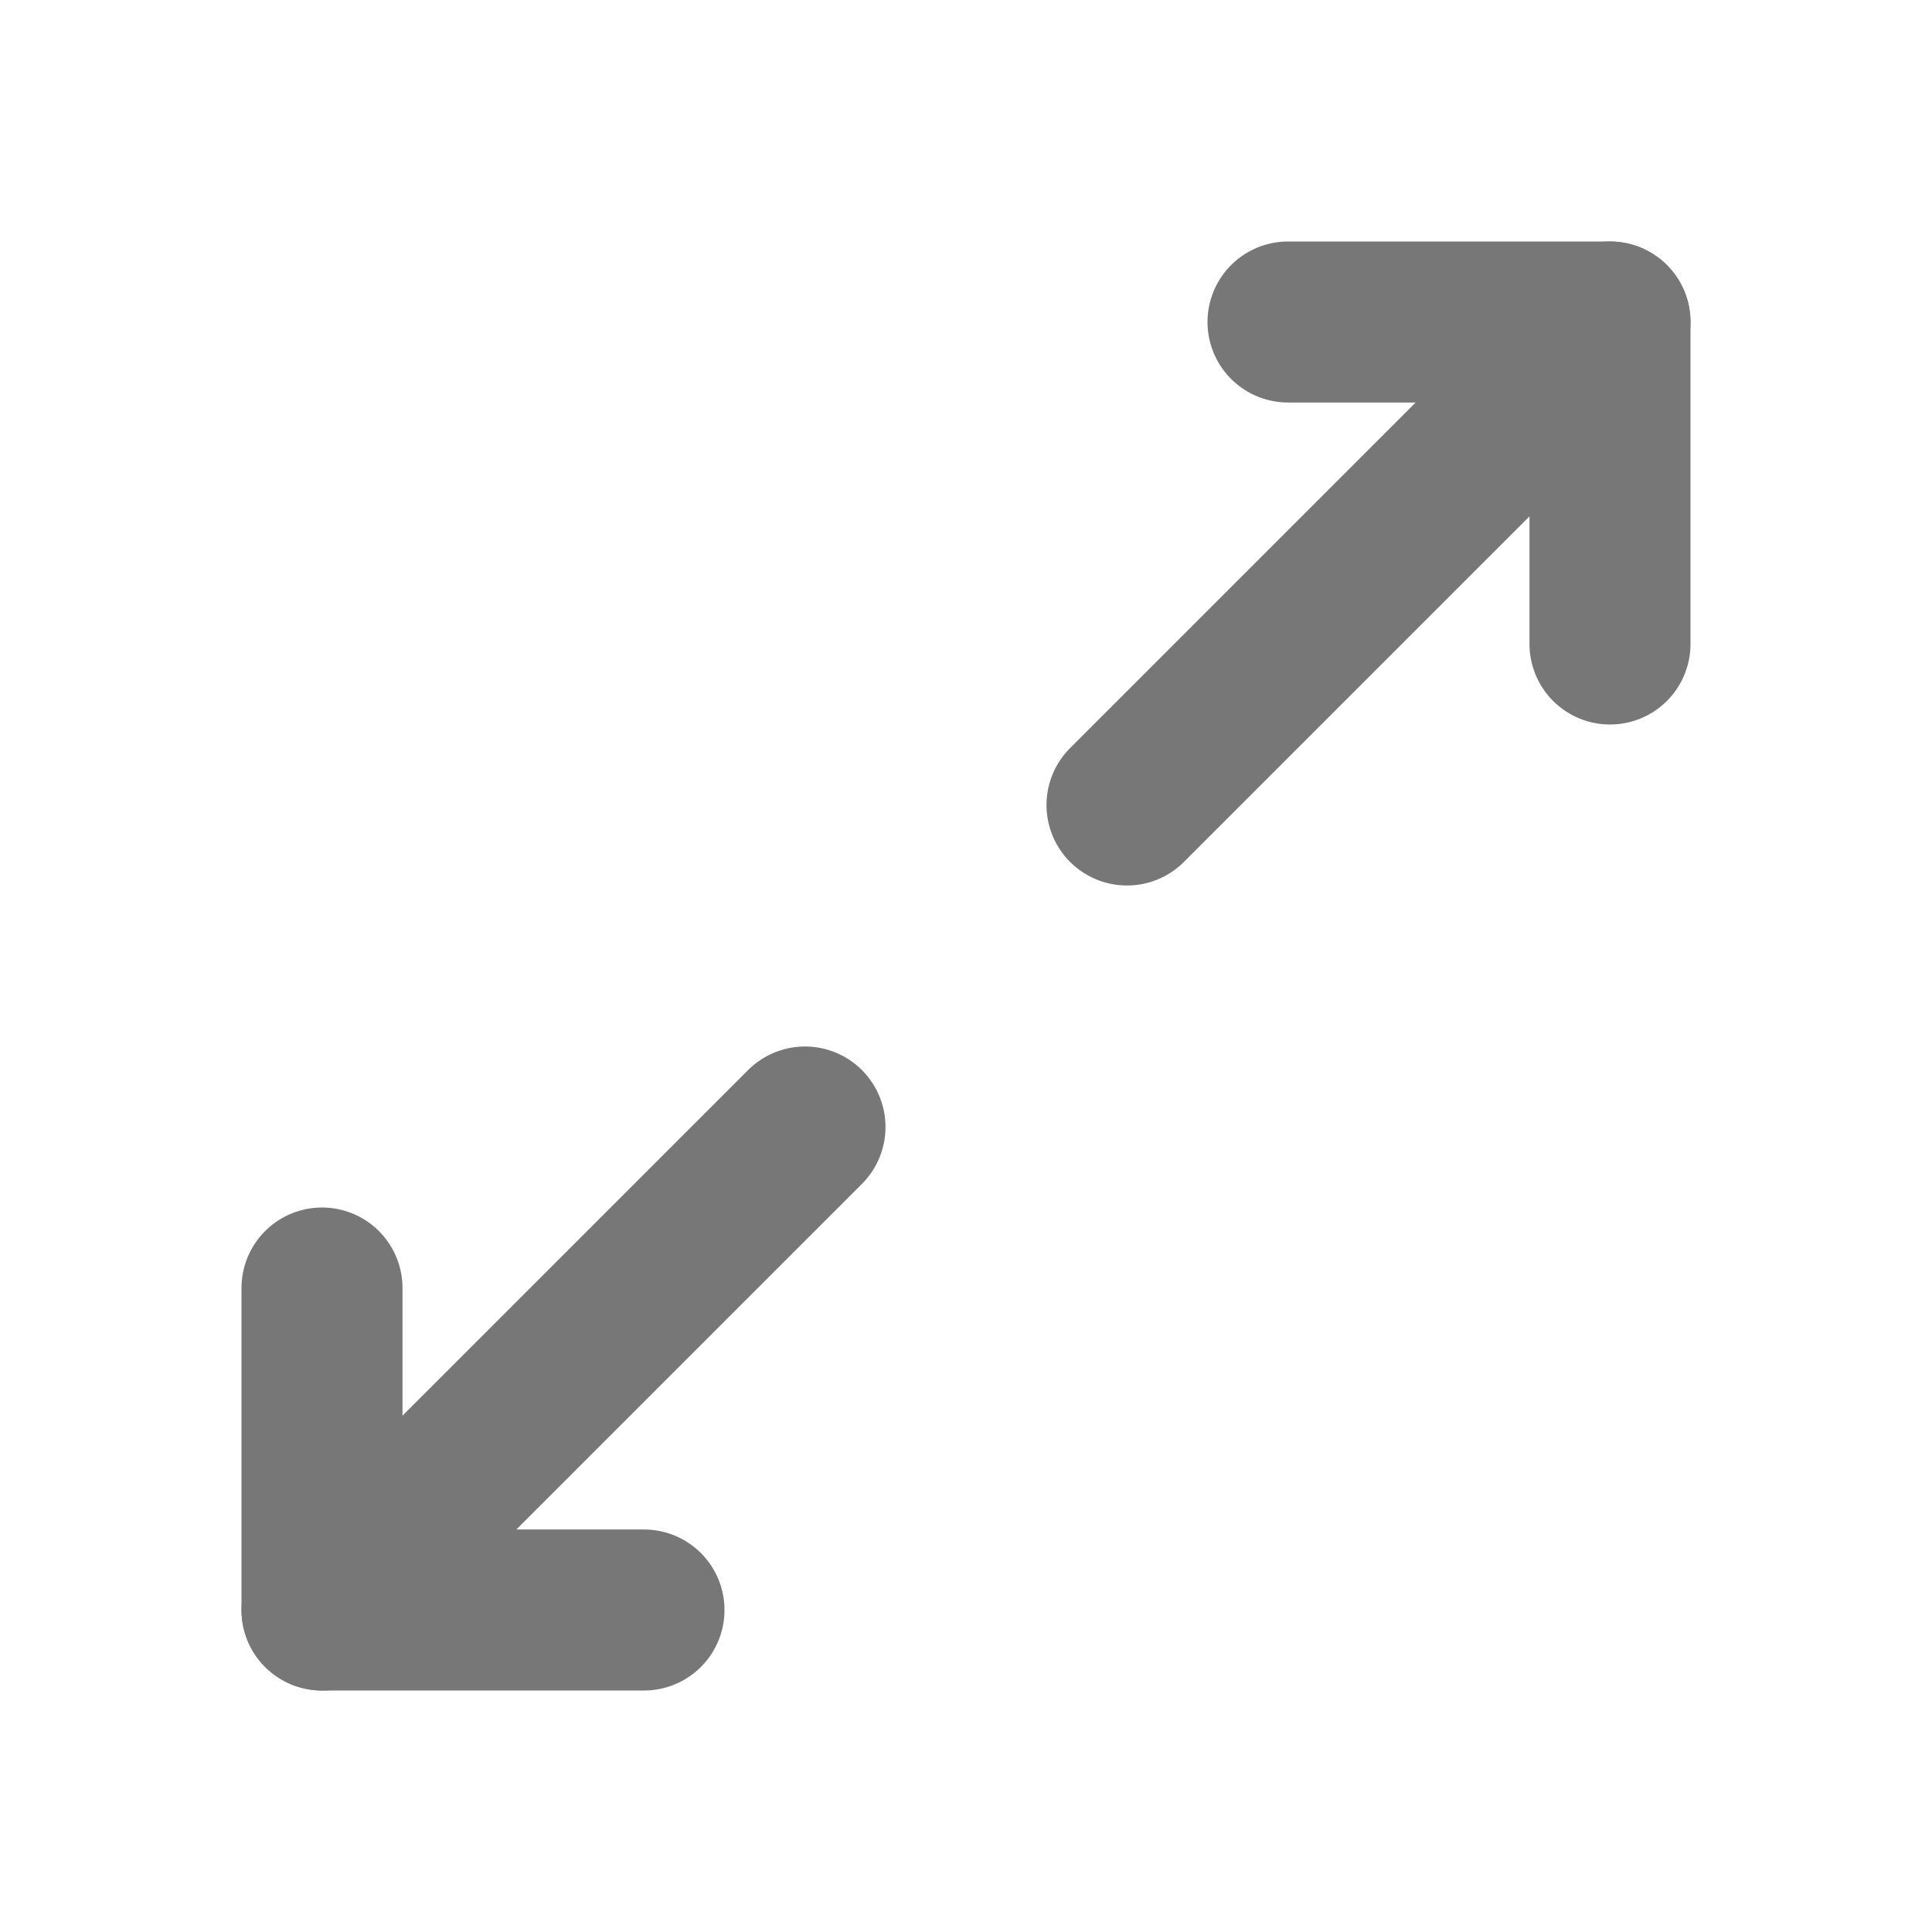 <svg width="24" height="24" viewBox="0 0 24 24" fill="none" xmlns="http://www.w3.org/2000/svg">
<g clip-path="url(#clip0_376_23282)">
<path d="M16 4H20V8" stroke="#777777" stroke-width="2" stroke-linecap="round" stroke-linejoin="round"/>
<path d="M14 10L20 4" stroke="#777777" stroke-width="2" stroke-linecap="round" stroke-linejoin="round"/>
<path d="M8 20H4V16" stroke="#777777" stroke-width="2" stroke-linecap="round" stroke-linejoin="round"/>
<path d="M4 20L10 14" stroke="#777777" stroke-width="2" stroke-linecap="round" stroke-linejoin="round"/>
</g>
<defs>
<clipPath id="clip0_376_23282">
<rect width="24" height="24" fill="white"/>
</clipPath>
</defs>
</svg>
